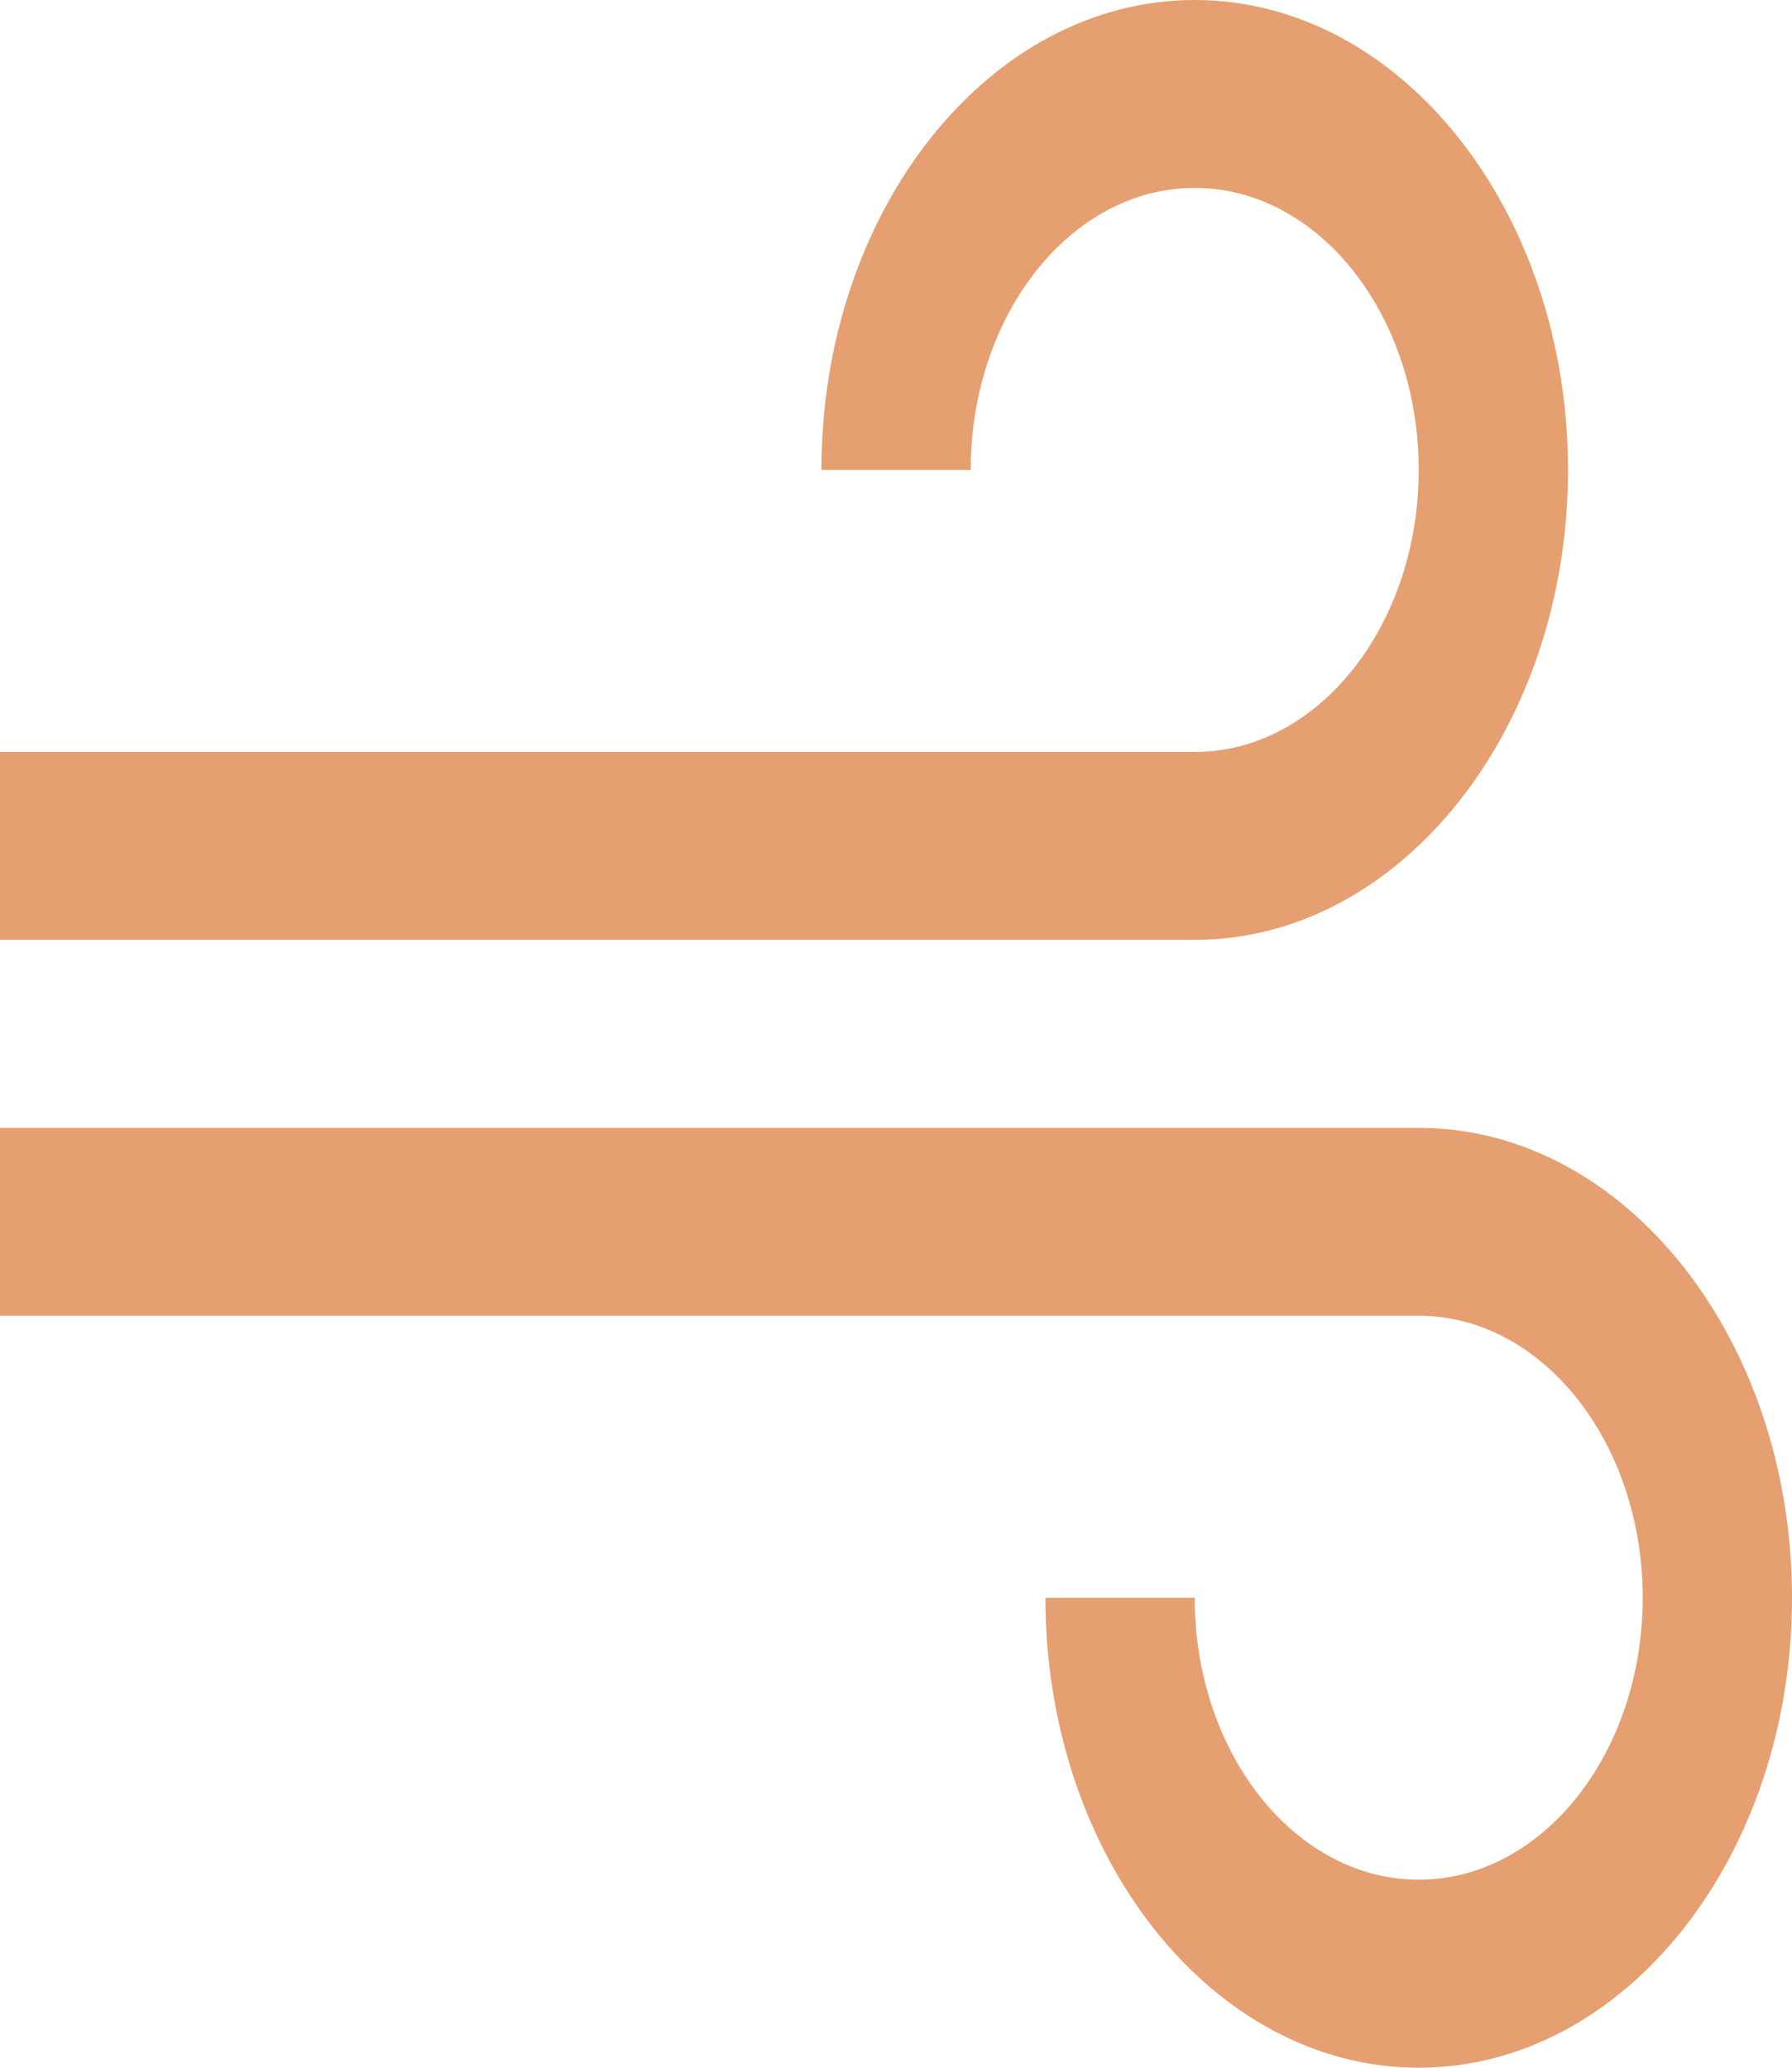<svg width="13" height="15" viewBox="0 0 13 15" fill="none" xmlns="http://www.w3.org/2000/svg">
<path d="M8.667 5.455H0V6.818H8.667C10.16 6.818 11.375 5.288 11.375 3.409C11.375 1.529 10.16 0 8.667 0C7.173 0 5.959 1.53 5.959 3.409H7.042C7.042 2.281 7.771 1.363 8.667 1.363C9.563 1.363 10.292 2.281 10.292 3.409C10.292 4.537 9.563 5.455 8.667 5.455Z" fill="#E59F71"/>
<path d="M10.292 8.182H0V9.545H10.292C11.188 9.545 11.917 10.463 11.917 11.591C11.917 12.719 11.188 13.636 10.292 13.636C9.396 13.636 8.667 12.719 8.667 11.591H7.584C7.584 13.471 8.799 15 10.292 15C11.785 15 13 13.47 13 11.591C13 9.711 11.785 8.182 10.292 8.182Z" fill="#E59F71"/>
</svg>
